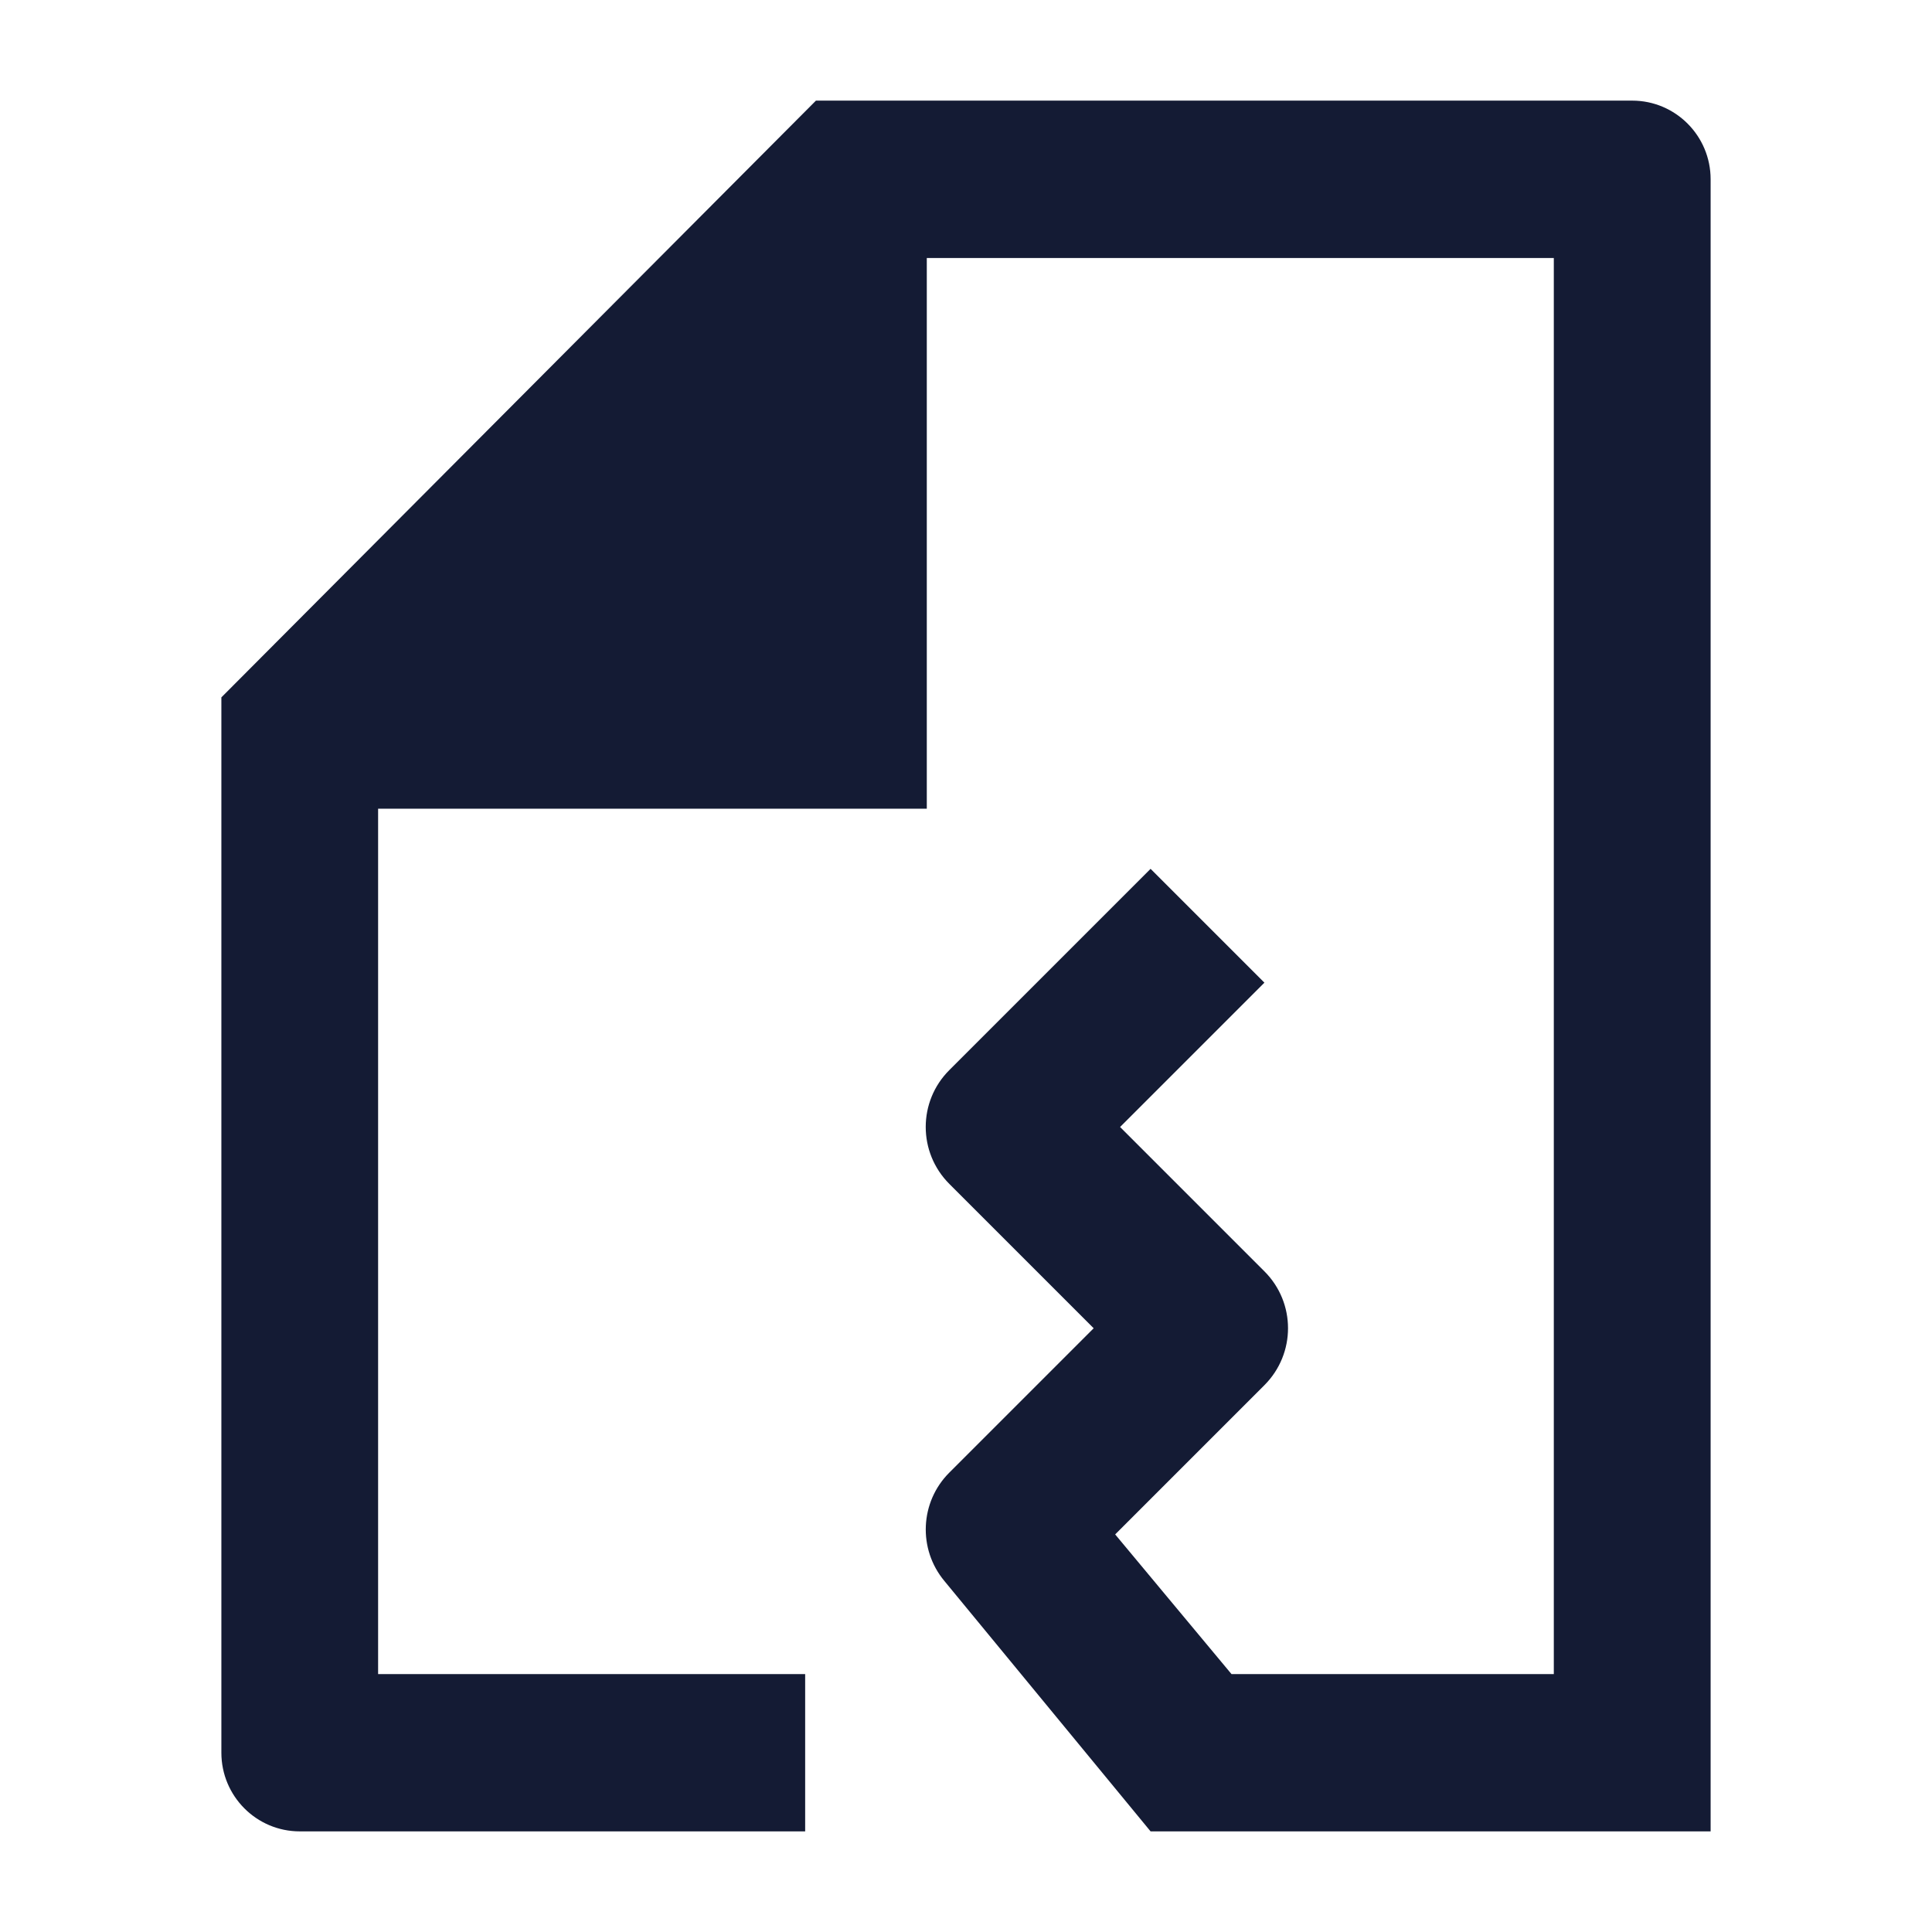 <svg width="24" height="24" viewBox="0 0 24 24" fill="none" xmlns="http://www.w3.org/2000/svg">
<path d="M20.276 1.25C20.814 1.25 21.25 1.688 21.25 2.227V22.75H14.293L11.732 19.64C11.401 19.243 11.427 18.658 11.793 18.293L13.586 16.5L11.793 14.707C11.402 14.316 11.402 13.683 11.793 13.293L14.293 10.793L15.707 12.207L13.914 14L15.707 15.793C16.098 16.183 16.098 16.816 15.707 17.207L13.853 19.061L15.298 20.796H19.302V3.205H11.513L11.513 10.046H4.697V20.796H10.002V22.75H3.724C3.186 22.75 2.75 22.312 2.75 21.773V8.663L10.136 1.25H20.276Z" fill="#141B34"/>
</svg>
